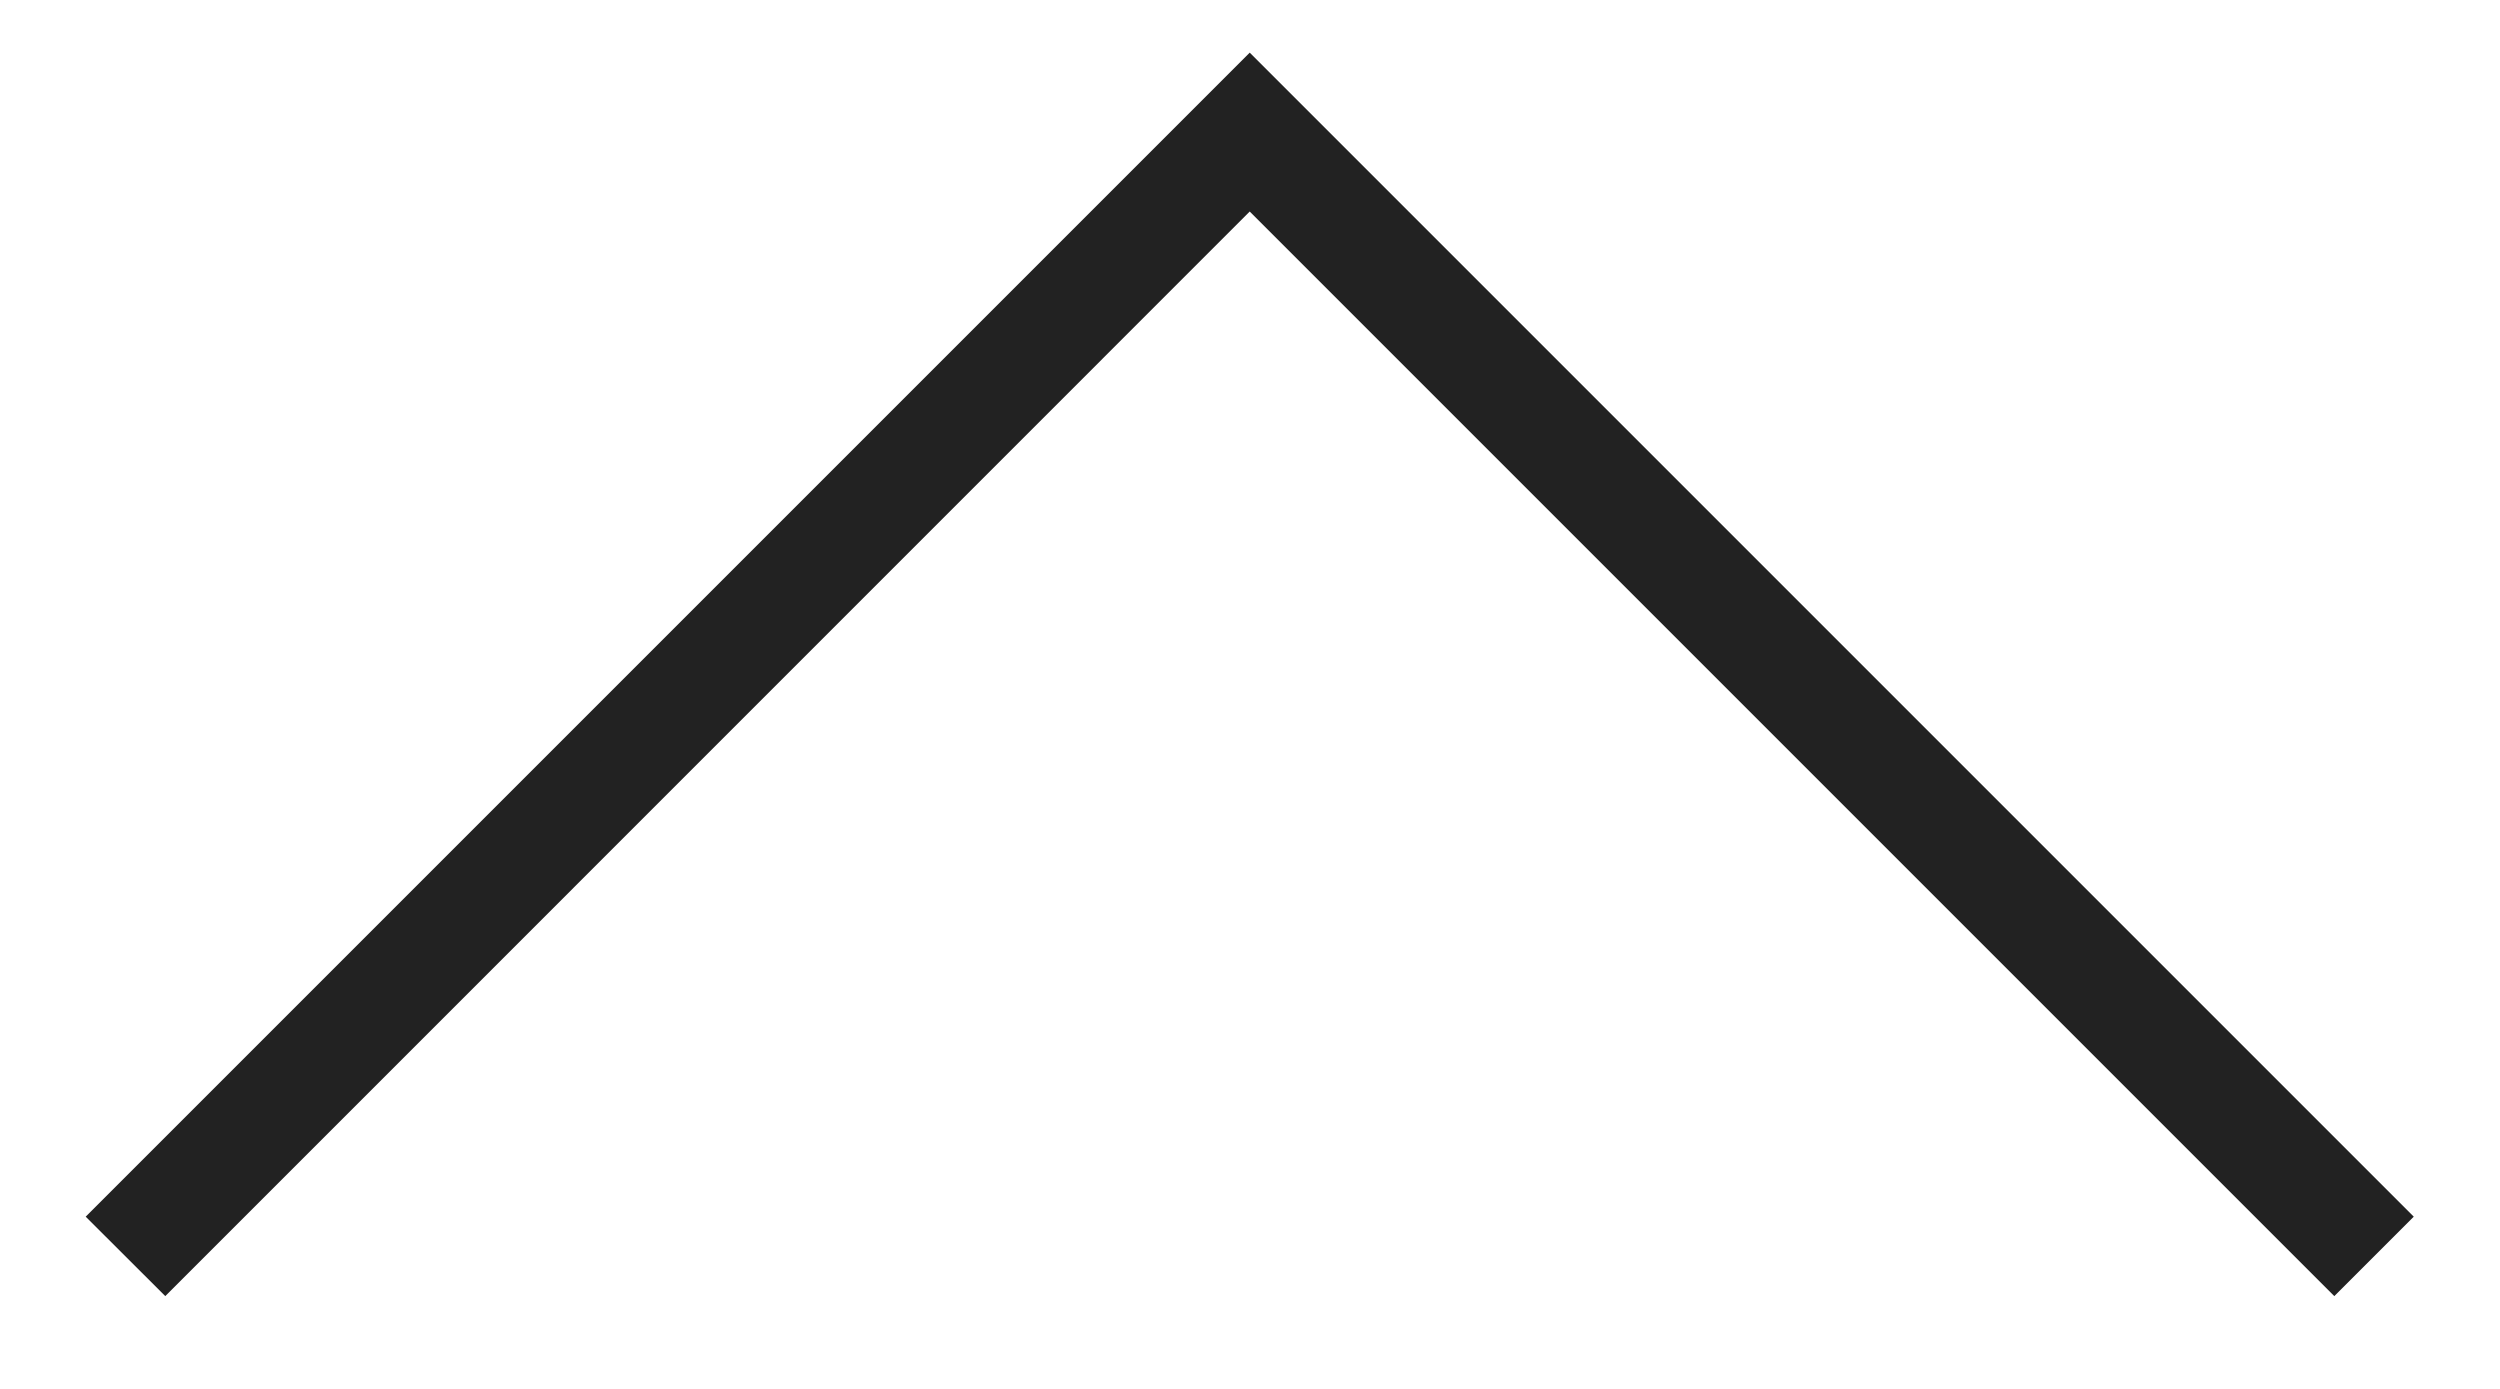 <svg xmlns="http://www.w3.org/2000/svg" width="18" height="10" viewBox="0 0 18 10" fill="none">
<path fill-rule="evenodd" clip-rule="evenodd" d="M0.617 8.76L1.19 9.332L8.998 1.523L16.807 9.332L17.379 8.76L8.998 0.379L0.617 8.76Z" fill="#222222"/>
</svg>